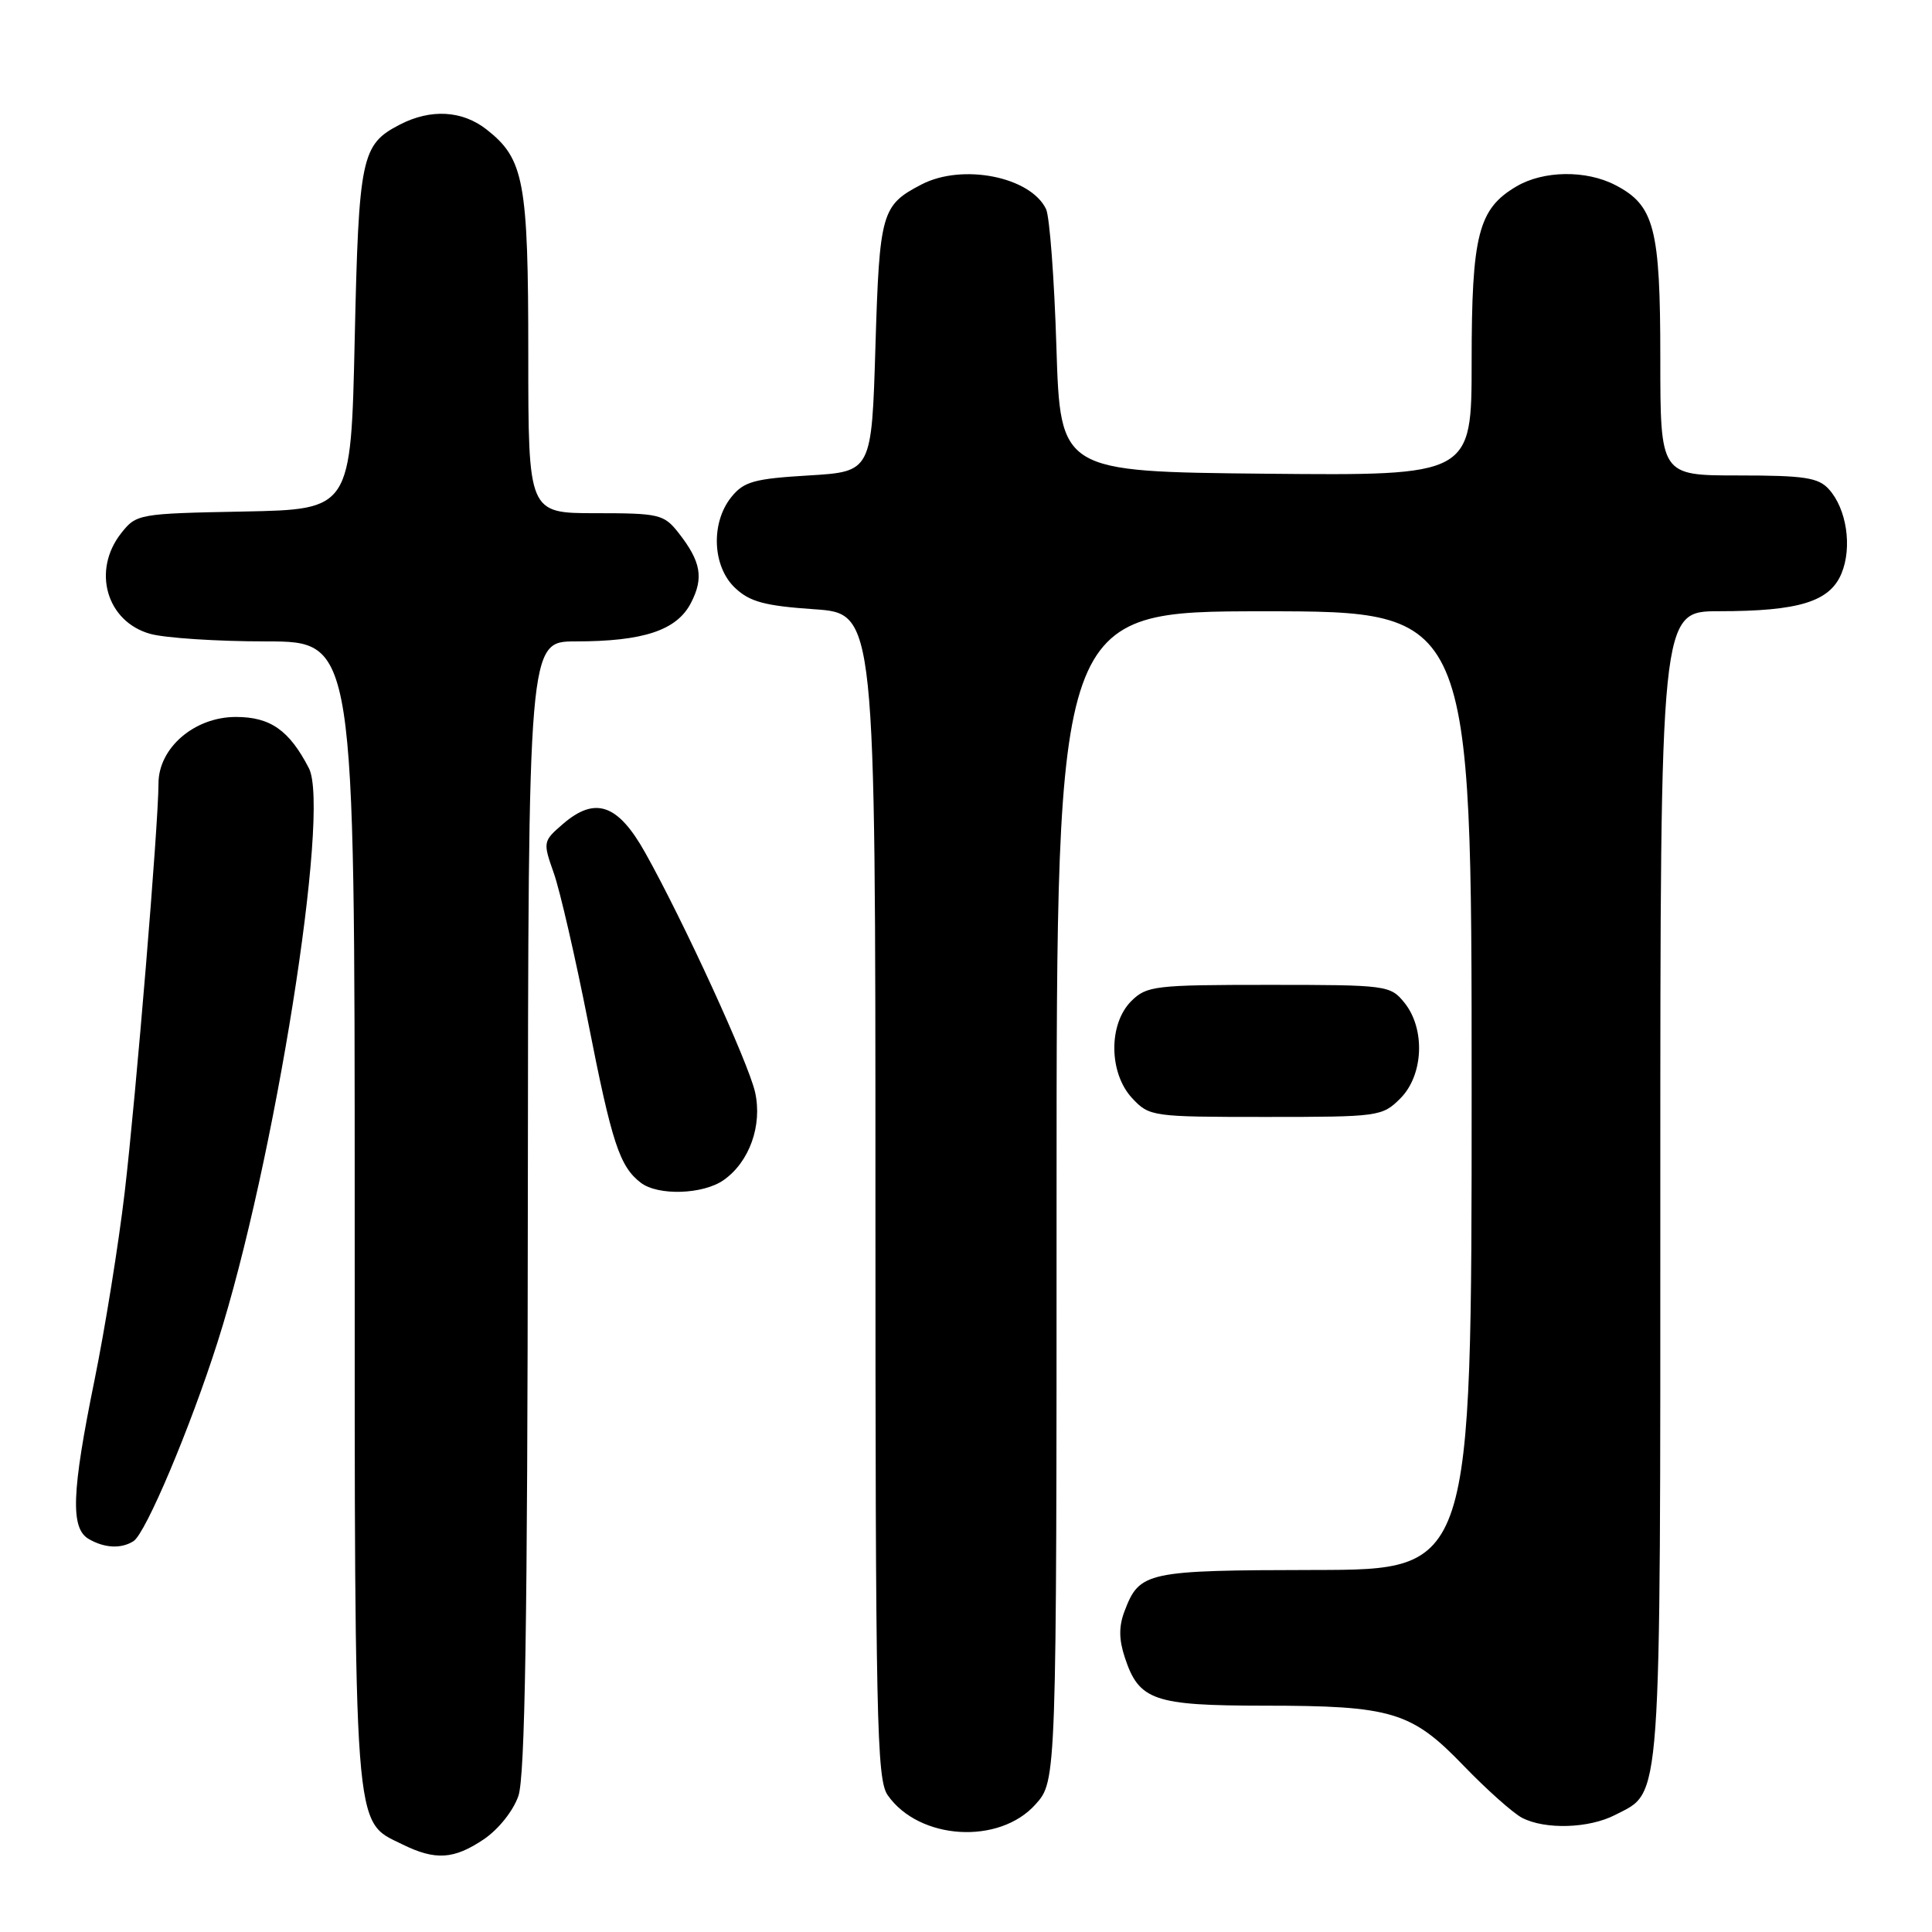 <?xml version="1.0" encoding="UTF-8" standalone="no"?>
<!DOCTYPE svg PUBLIC "-//W3C//DTD SVG 1.1//EN" "http://www.w3.org/Graphics/SVG/1.1/DTD/svg11.dtd" >
<svg xmlns="http://www.w3.org/2000/svg" xmlns:xlink="http://www.w3.org/1999/xlink" version="1.1" viewBox="0 0 256 256">
 <g >
 <path fill="currentColor"
d=" M 64.10 243.72 C 66.04 242.41 68.01 239.95 68.69 237.97 C 69.57 235.41 69.90 214.93 69.94 159.75 C 70.00 85.00 70.00 85.00 76.25 84.99 C 85.27 84.99 89.68 83.52 91.55 79.90 C 93.28 76.56 92.89 74.41 89.89 70.58 C 87.97 68.15 87.33 68.00 78.93 68.00 C 70.00 68.00 70.00 68.00 70.00 46.97 C 70.00 24.03 69.45 21.07 64.49 17.17 C 61.26 14.63 57.08 14.39 52.98 16.51 C 47.87 19.15 47.54 20.74 47.00 45.00 C 46.50 67.50 46.50 67.50 32.30 67.78 C 18.34 68.05 18.07 68.10 16.05 70.66 C 12.16 75.61 14.12 82.38 19.91 83.99 C 21.88 84.54 28.79 84.99 35.25 84.99 C 47.00 85.00 47.00 85.00 47.00 160.60 C 47.00 244.16 46.77 241.16 53.32 244.39 C 57.69 246.54 60.13 246.39 64.10 243.72 Z  M 137.22 239.08 C 140.00 235.97 140.00 235.97 140.00 158.48 C 140.00 81.00 140.00 81.00 167.50 81.00 C 195.00 81.00 195.00 81.00 195.00 144.50 C 195.00 208.00 195.00 208.00 174.25 208.03 C 151.86 208.07 151.00 208.25 149.01 213.48 C 148.24 215.49 148.25 217.24 149.05 219.64 C 150.92 225.32 152.88 226.00 167.47 226.01 C 184.44 226.01 187.03 226.79 193.94 233.97 C 197.00 237.14 200.48 240.24 201.68 240.87 C 204.75 242.46 210.56 242.28 214.03 240.48 C 220.23 237.28 220.00 240.51 220.00 157.05 C 220.00 81.00 220.00 81.00 227.75 80.99 C 238.37 80.99 242.46 79.73 244.01 75.98 C 245.45 72.49 244.69 67.42 242.33 64.82 C 240.95 63.28 239.07 63.00 230.35 63.00 C 220.00 63.00 220.00 63.00 220.00 47.45 C 220.00 30.21 219.22 27.20 214.03 24.52 C 210.16 22.51 204.50 22.59 200.92 24.71 C 195.88 27.68 195.00 31.13 195.00 47.92 C 195.00 63.03 195.00 63.03 167.75 62.77 C 140.50 62.50 140.50 62.50 139.98 46.00 C 139.70 36.92 139.08 28.70 138.61 27.71 C 136.56 23.42 127.55 21.63 122.13 24.43 C 116.80 27.19 116.54 28.12 116.00 45.90 C 115.50 62.50 115.50 62.50 107.16 63.00 C 99.93 63.43 98.56 63.81 96.91 65.86 C 94.15 69.28 94.39 75.08 97.41 77.91 C 99.36 79.75 101.35 80.28 107.91 80.73 C 116.00 81.29 116.00 81.29 116.00 158.42 C 116.00 228.07 116.16 235.78 117.63 237.88 C 121.79 243.82 132.40 244.48 137.22 239.08 Z  M 17.69 204.21 C 19.30 203.19 25.19 189.26 28.83 177.83 C 36.37 154.19 43.82 107.39 40.93 101.79 C 38.33 96.76 35.83 95.00 31.25 95.00 C 25.76 95.00 21.00 99.10 21.00 103.82 C 21.00 109.18 18.02 145.23 16.52 158.00 C 15.71 164.88 13.91 176.07 12.52 182.89 C 9.49 197.75 9.32 202.50 11.75 203.92 C 13.84 205.14 16.06 205.25 17.69 204.21 Z  M 95.88 156.37 C 99.31 153.97 101.04 149.11 100.05 144.71 C 99.16 140.79 90.58 122.07 85.50 113.00 C 81.88 106.53 78.87 105.48 74.57 109.20 C 71.95 111.46 71.93 111.58 73.37 115.66 C 74.19 117.95 76.24 126.88 77.94 135.50 C 81.08 151.47 82.10 154.56 84.91 156.72 C 87.19 158.47 93.16 158.28 95.88 156.37 Z  M 185.55 145.55 C 188.63 142.46 188.89 136.33 186.09 132.86 C 184.22 130.56 183.79 130.50 168.12 130.50 C 152.99 130.50 151.93 130.63 149.89 132.66 C 146.85 135.71 146.92 142.22 150.04 145.54 C 152.30 147.95 152.68 148.00 167.72 148.00 C 182.71 148.00 183.15 147.94 185.55 145.55 Z "/>
</g>
</svg>